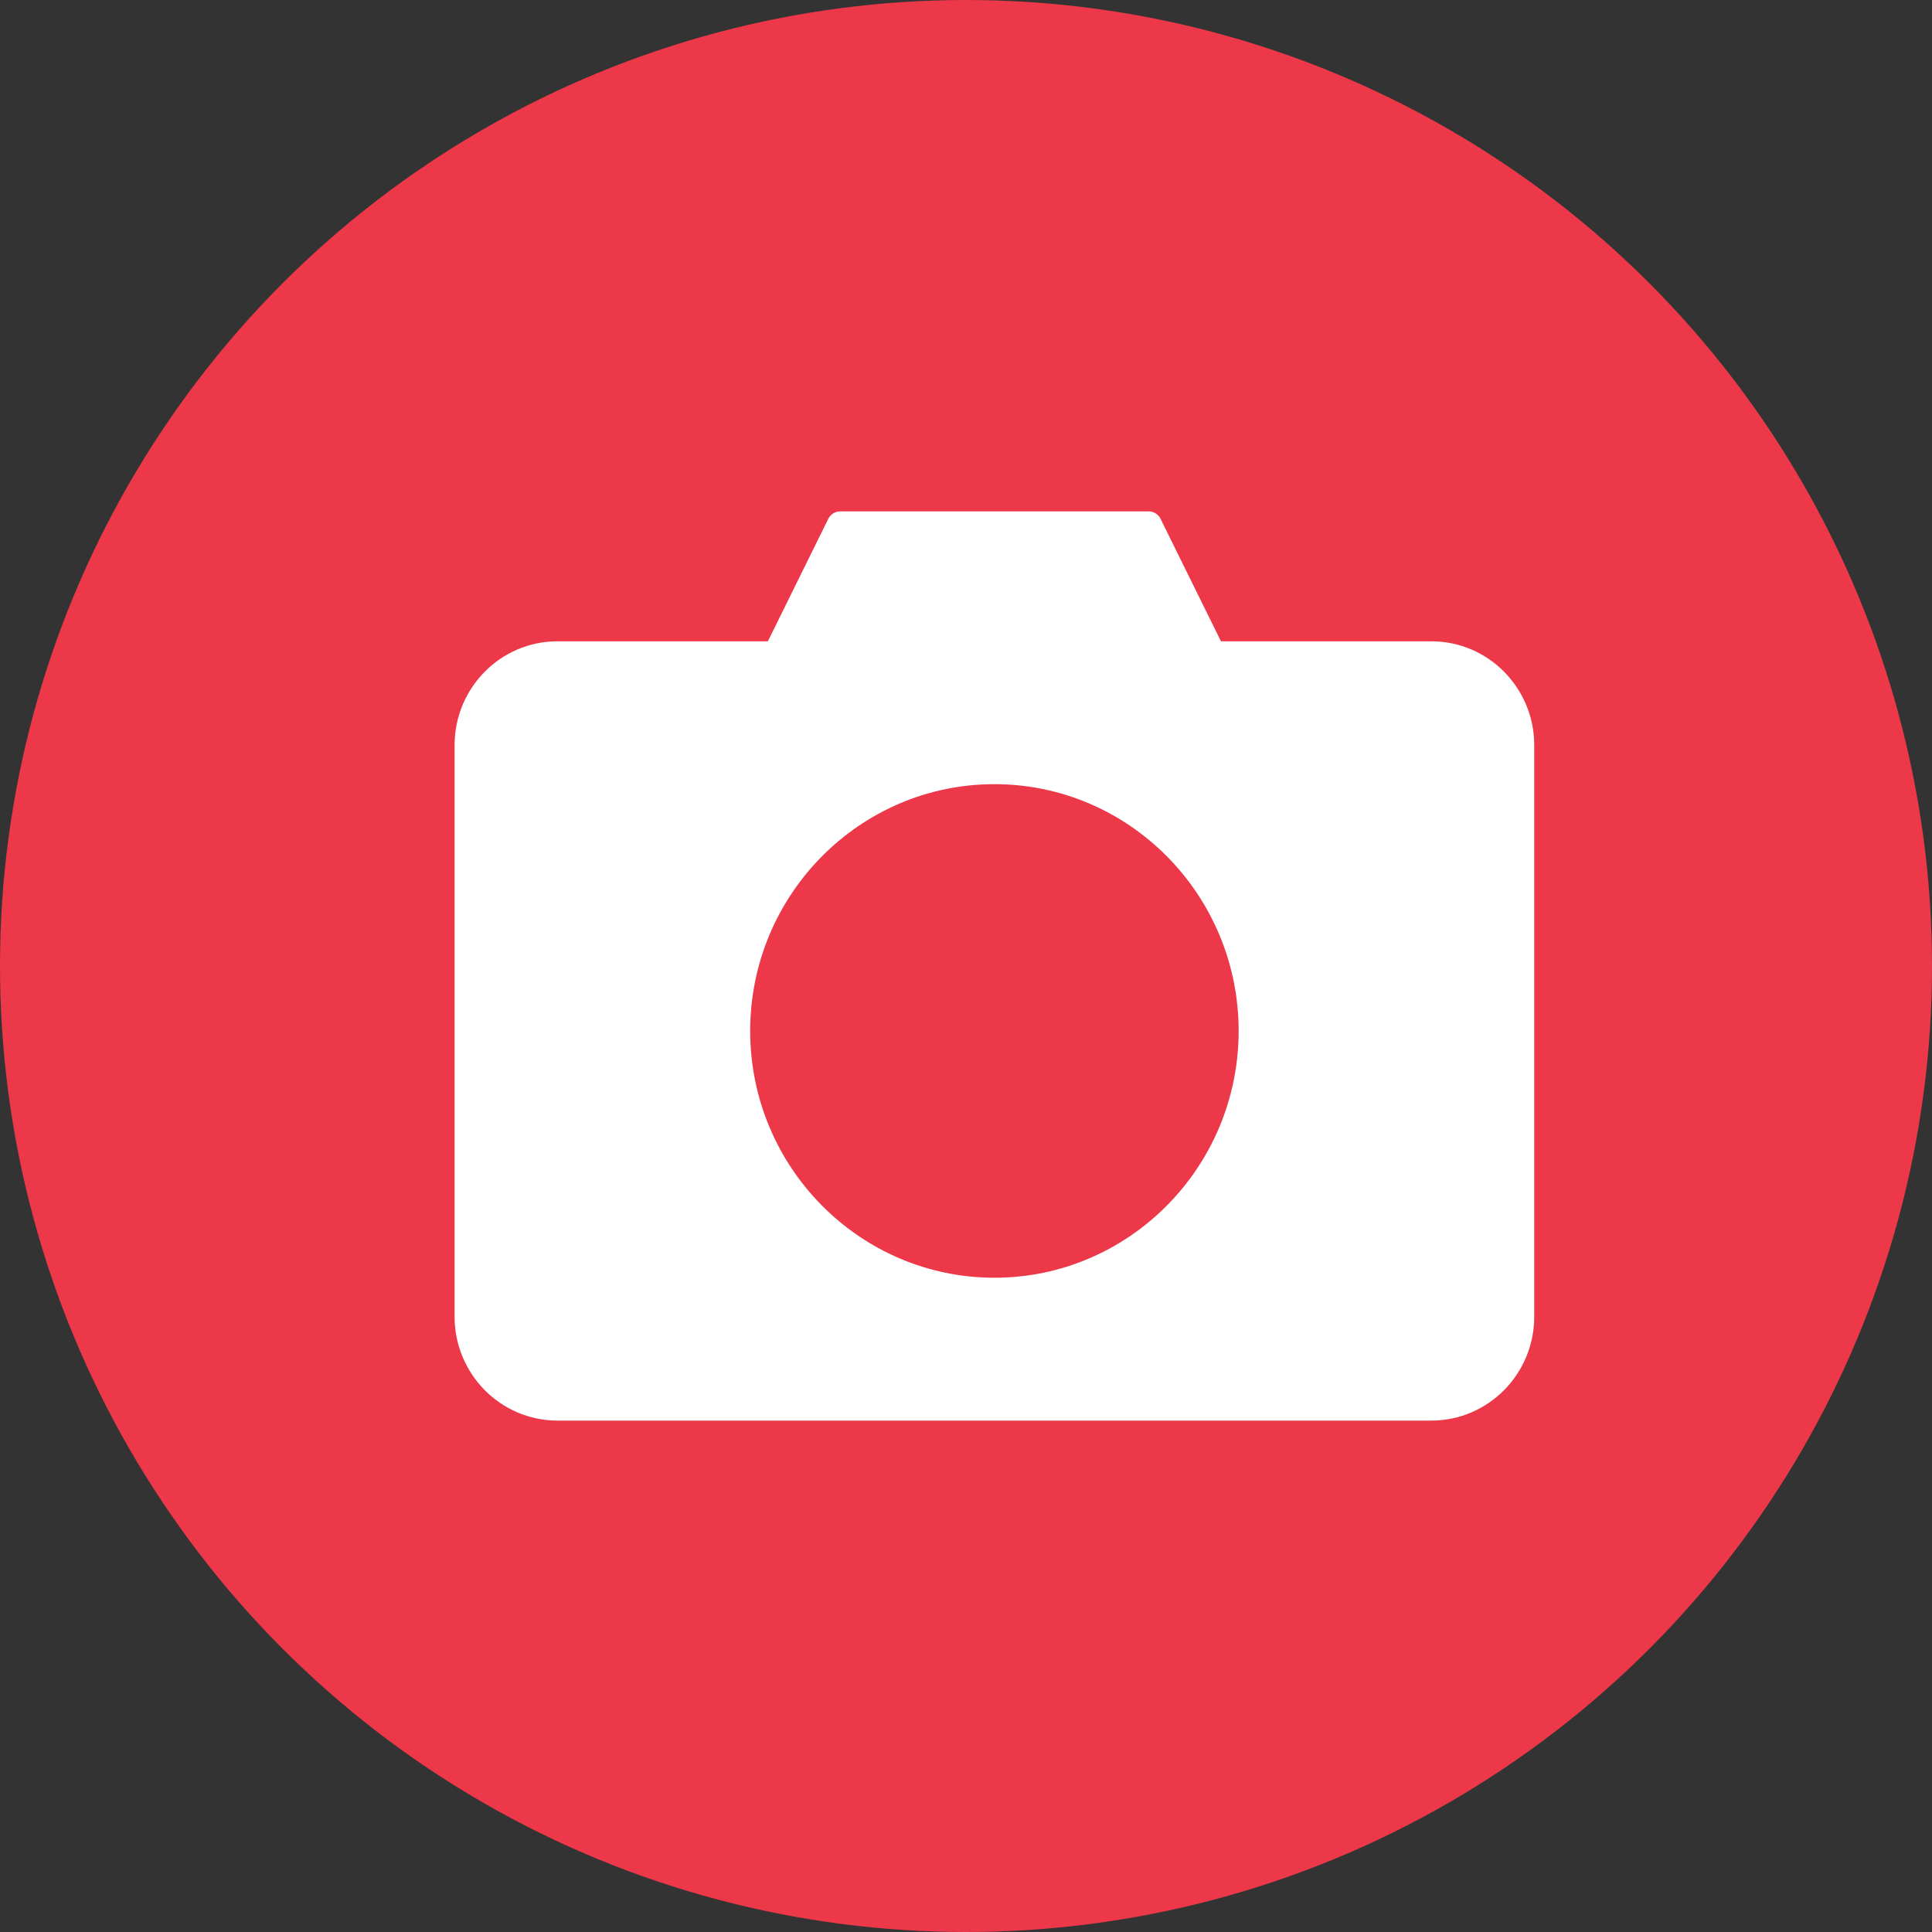 <?xml version="1.0" encoding="UTF-8"?>
<svg width="34px" height="34px" viewBox="0 0 34 34" version="1.1" xmlns="http://www.w3.org/2000/svg" xmlns:xlink="http://www.w3.org/1999/xlink">
    <rect x="0" y="0" width="34" height="34" fill="#333333" stroke="none"/>
    <!-- Generator: sketchtool 52.4 (67378) - http://www.bohemiancoding.com/sketch -->
    <title>AB0F10E6-FB80-482F-B2A9-708C6CD45B9B</title>
    <desc>Created with sketchtool.</desc>
    <defs>
        <linearGradient x1="20.861%" y1="93.87%" x2="79.421%" y2="6.444%" id="linearGradient-1">
            <stop stop-color="#EC3849" offset="0%"></stop>
            <stop stop-color="#ec3849" offset="100%"></stop>
        </linearGradient>
    </defs>
    <g id="Page-1" stroke="none" stroke-width="1" fill="none" fill-rule="evenodd">
        <g id="Contact-us" transform="translate(-938, -221)">
            <g id="Camera" transform="translate(938, 221)">
                <g id="Group">
                    <circle id="Oval-7" fill="url(#linearGradient-1)" cx="17" cy="17" r="17"></circle>
                    <path d="M14.786,9 C14.679,8.999 14.615,9.066 14.581,9.121 L13.513,11.286 L9.81,11.286 C8.811,11.286 8,12.105 8,13.114 L8,23.171 C8,24.18 8.811,25 9.81,25 L25.19,25 C26.189,25 27,24.18 27,23.171 L27,13.114 C27,12.105 26.189,11.286 25.19,11.286 L21.487,11.286 L20.419,9.121 C20.38,9.047 20.297,8.998 20.214,9 L14.786,9 Z M17.5,13.8 C15.13,13.8 13.202,15.747 13.202,18.143 C13.202,20.538 15.129,22.486 17.5,22.486 C19.871,22.486 21.798,20.538 21.798,18.143 C21.798,15.747 19.871,13.8 17.5,13.8 Z" id="Fill-1" fill="#FFFFFF"></path>
                </g>
            </g>
        </g>
    </g>
</svg>
